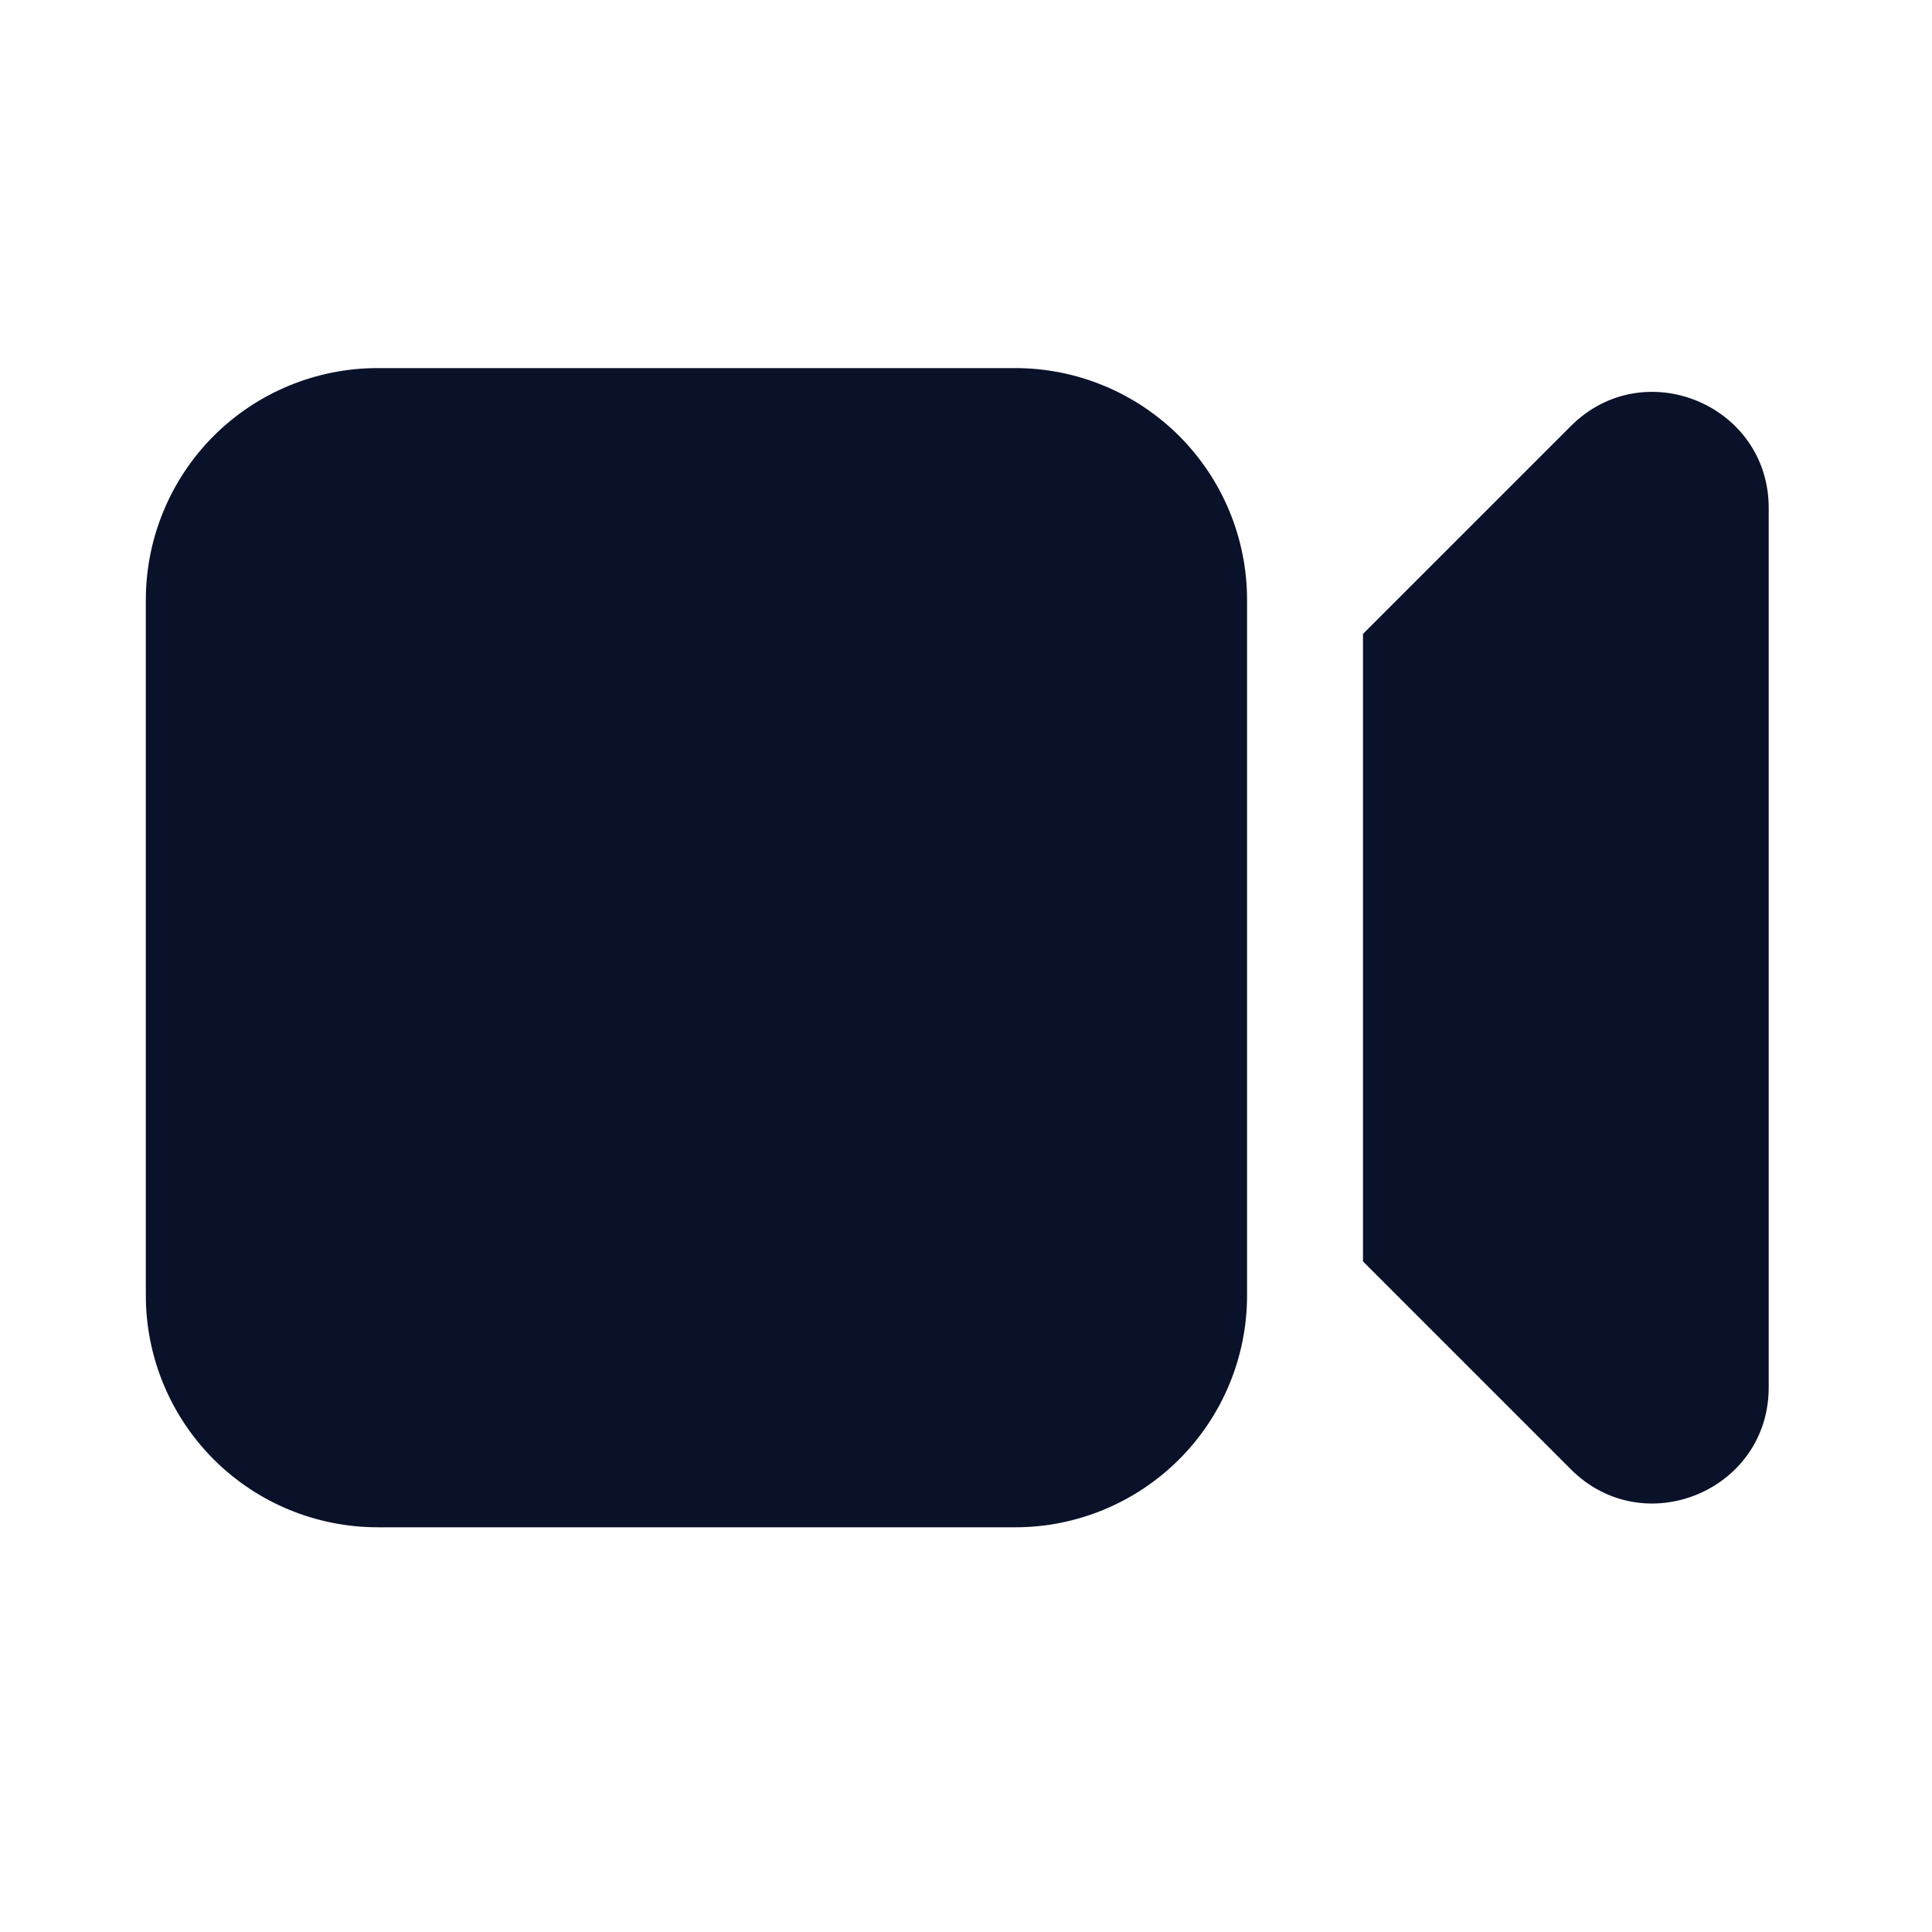 <svg width="25" height="25" viewBox="0 0 25 25" fill="none" xmlns="http://www.w3.org/2000/svg">
<g id="Frame">
<path id="Vector" d="M4.887 4.763C4.091 4.763 3.328 5.079 2.765 5.641C2.203 6.204 1.887 6.967 1.887 7.763V16.763C1.887 17.558 2.203 18.321 2.765 18.884C3.328 19.447 4.091 19.763 4.887 19.763H13.137C13.932 19.763 14.695 19.447 15.258 18.884C15.821 18.321 16.137 17.558 16.137 16.763V7.763C16.137 6.967 15.821 6.204 15.258 5.641C14.695 5.079 13.932 4.763 13.137 4.763H4.887ZM20.327 19.013L17.637 16.323V8.203L20.327 5.513C21.271 4.568 22.887 5.237 22.887 6.573V17.953C22.887 19.289 21.271 19.958 20.327 19.013Z" fill="#0A122A"/>
</g>
</svg>
